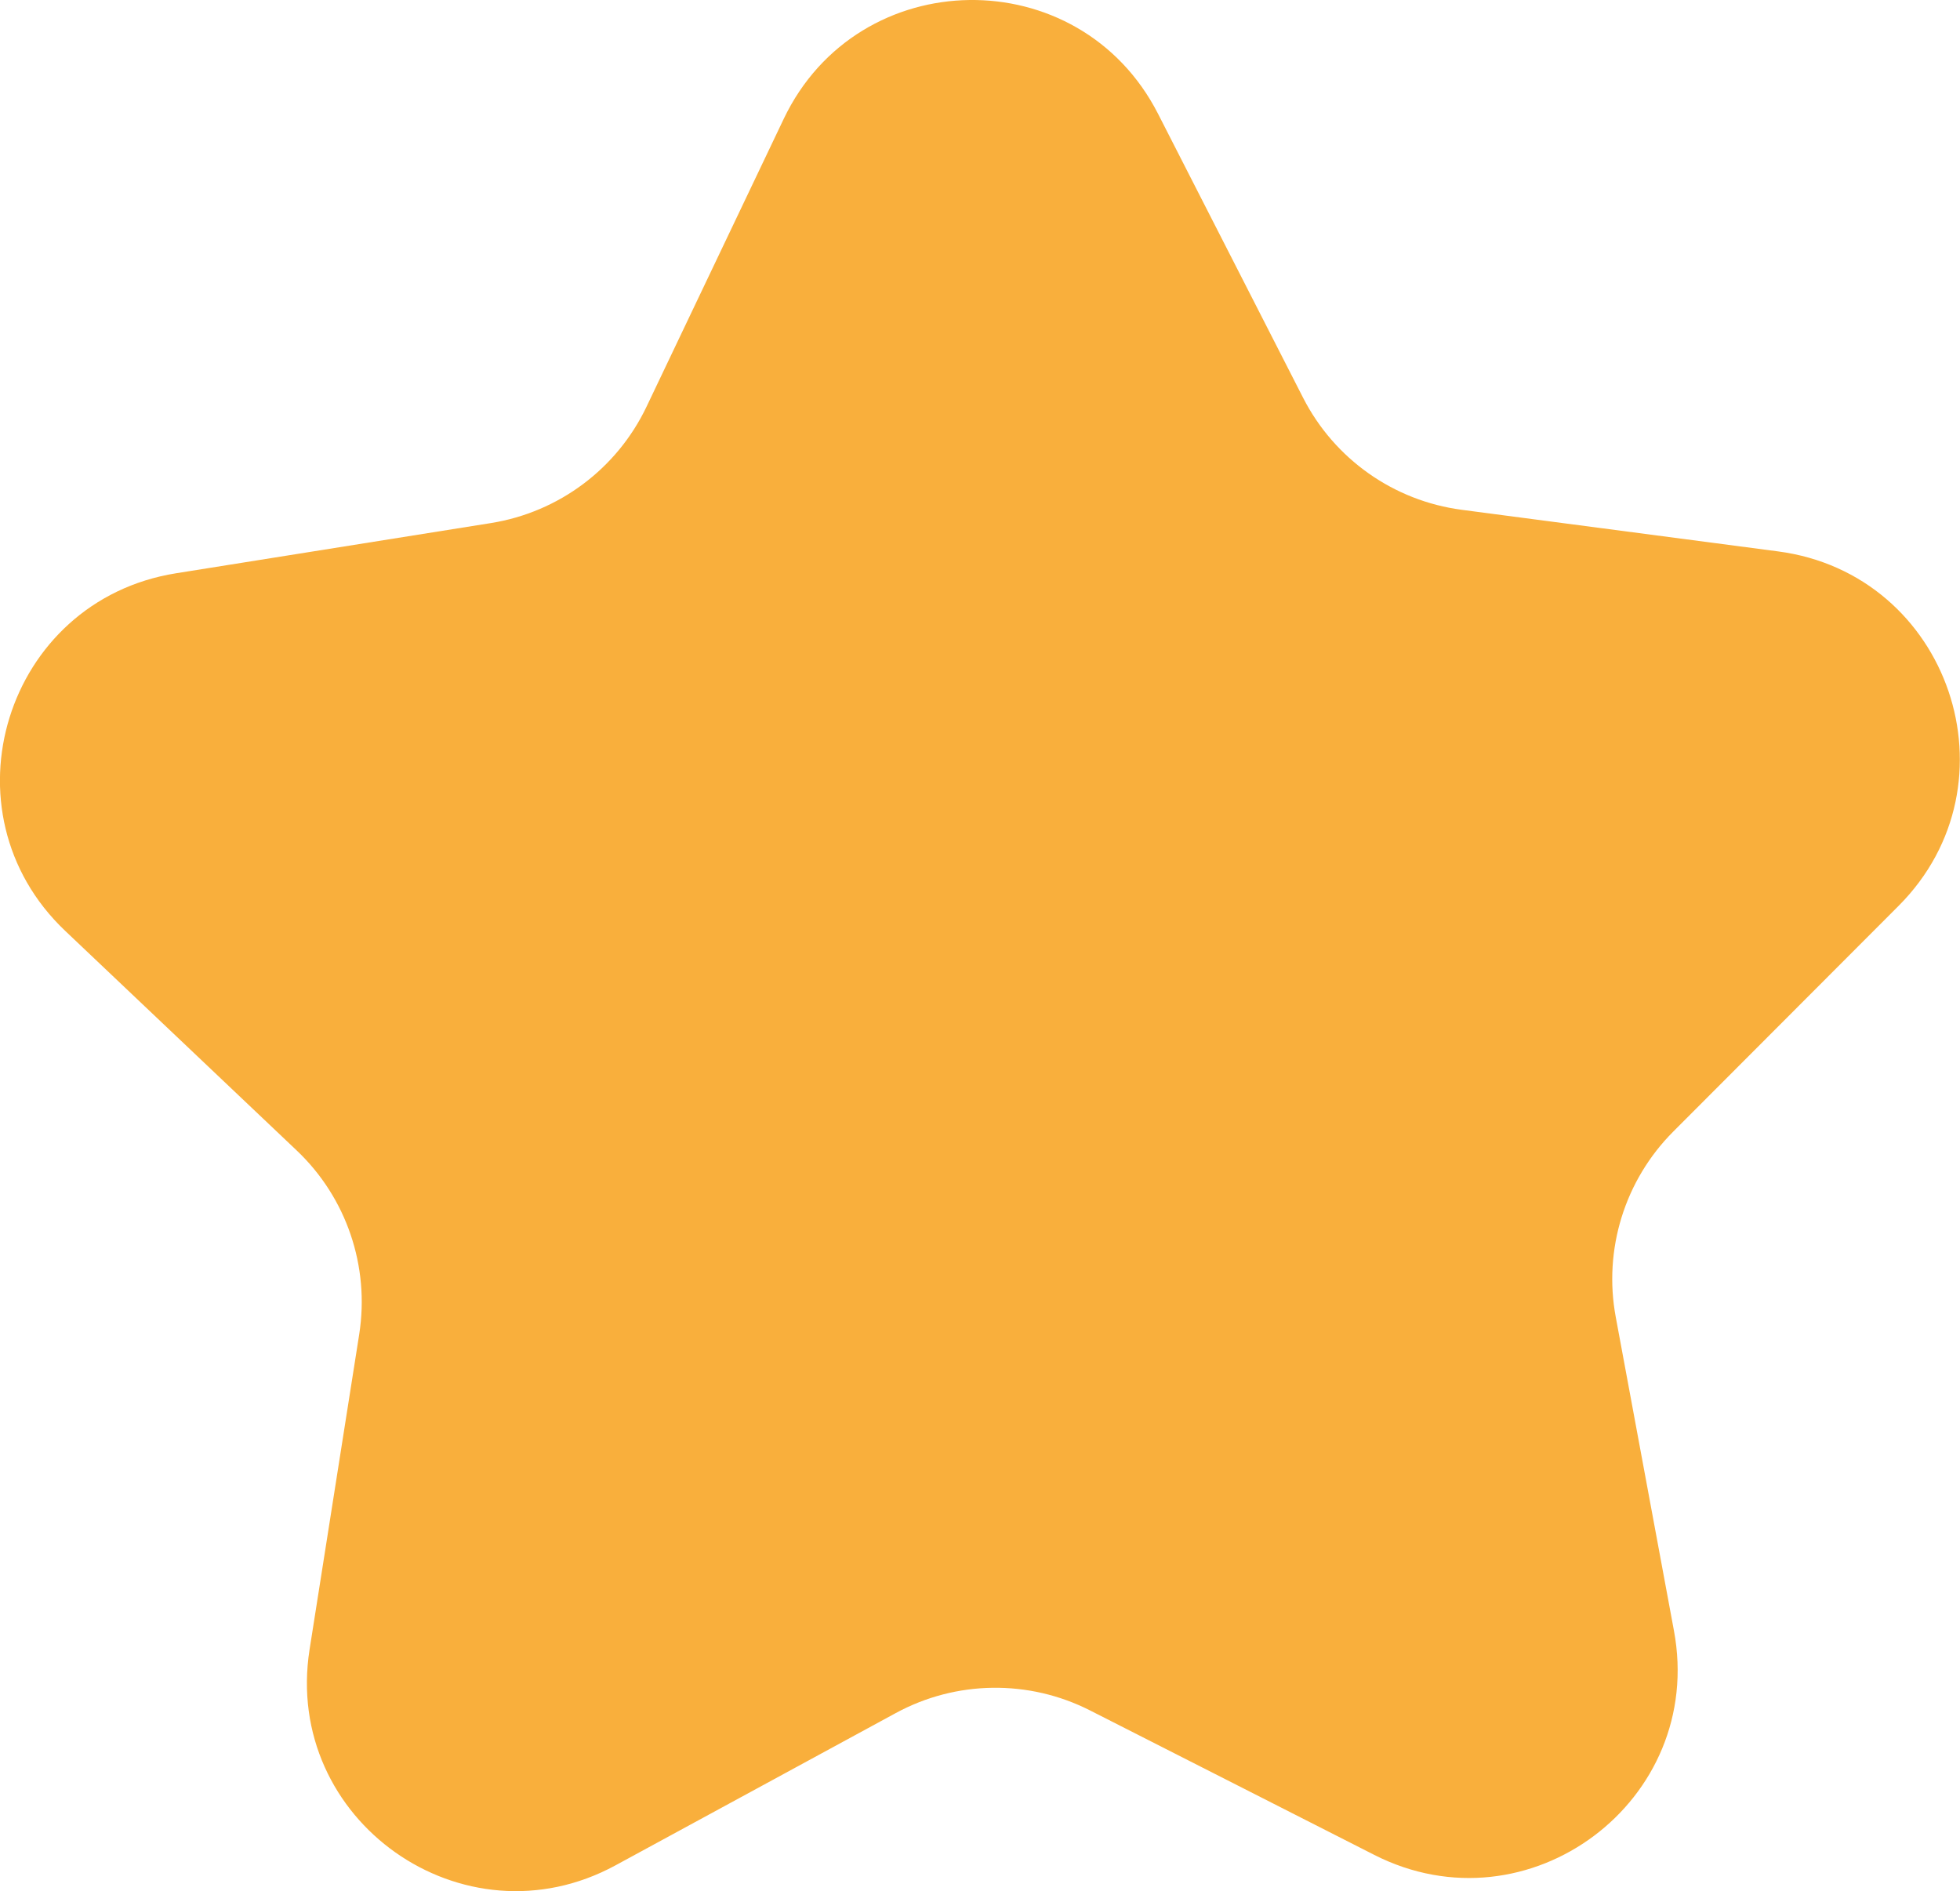<?xml version="1.0" encoding="utf-8"?>
<!-- Generator: Adobe Illustrator 26.0.0, SVG Export Plug-In . SVG Version: 6.00 Build 0)  -->
<svg version="1.1" id="Capa_1" xmlns="http://www.w3.org/2000/svg" xmlns:xlink="http://www.w3.org/1999/xlink" x="0px" y="0px"
	 viewBox="0 0 204.18 197" style="enable-background:new 0 0 204.18 197;" xml:space="preserve">
<style type="text/css">
	.st0{fill:#F9AF3C;}
</style>
<path class="st0" d="M143.16,193.23l-29.61-15.05c-6.38-3.24-13.95-3.14-20.24,0.28l-29.19,15.86
	c-15.84,8.61-34.67-4.69-31.87-22.49L37.42,139c1.11-7.07-1.32-14.24-6.52-19.16L6.8,96.98c-13.08-12.4-6.26-34.42,11.54-37.26
	l32.8-5.23c7.07-1.13,13.13-5.66,16.21-12.12l14.29-29.98c7.76-16.27,30.8-16.59,39-0.53l15.11,29.58
	c3.26,6.38,9.44,10.74,16.54,11.67l32.93,4.33c17.87,2.35,25.3,24.17,12.56,36.93l-23.47,23.51c-5.06,5.07-7.3,12.3-5.99,19.33
	l6.06,32.66C177.69,187.59,159.23,201.4,143.16,193.23z"/>
</svg>
